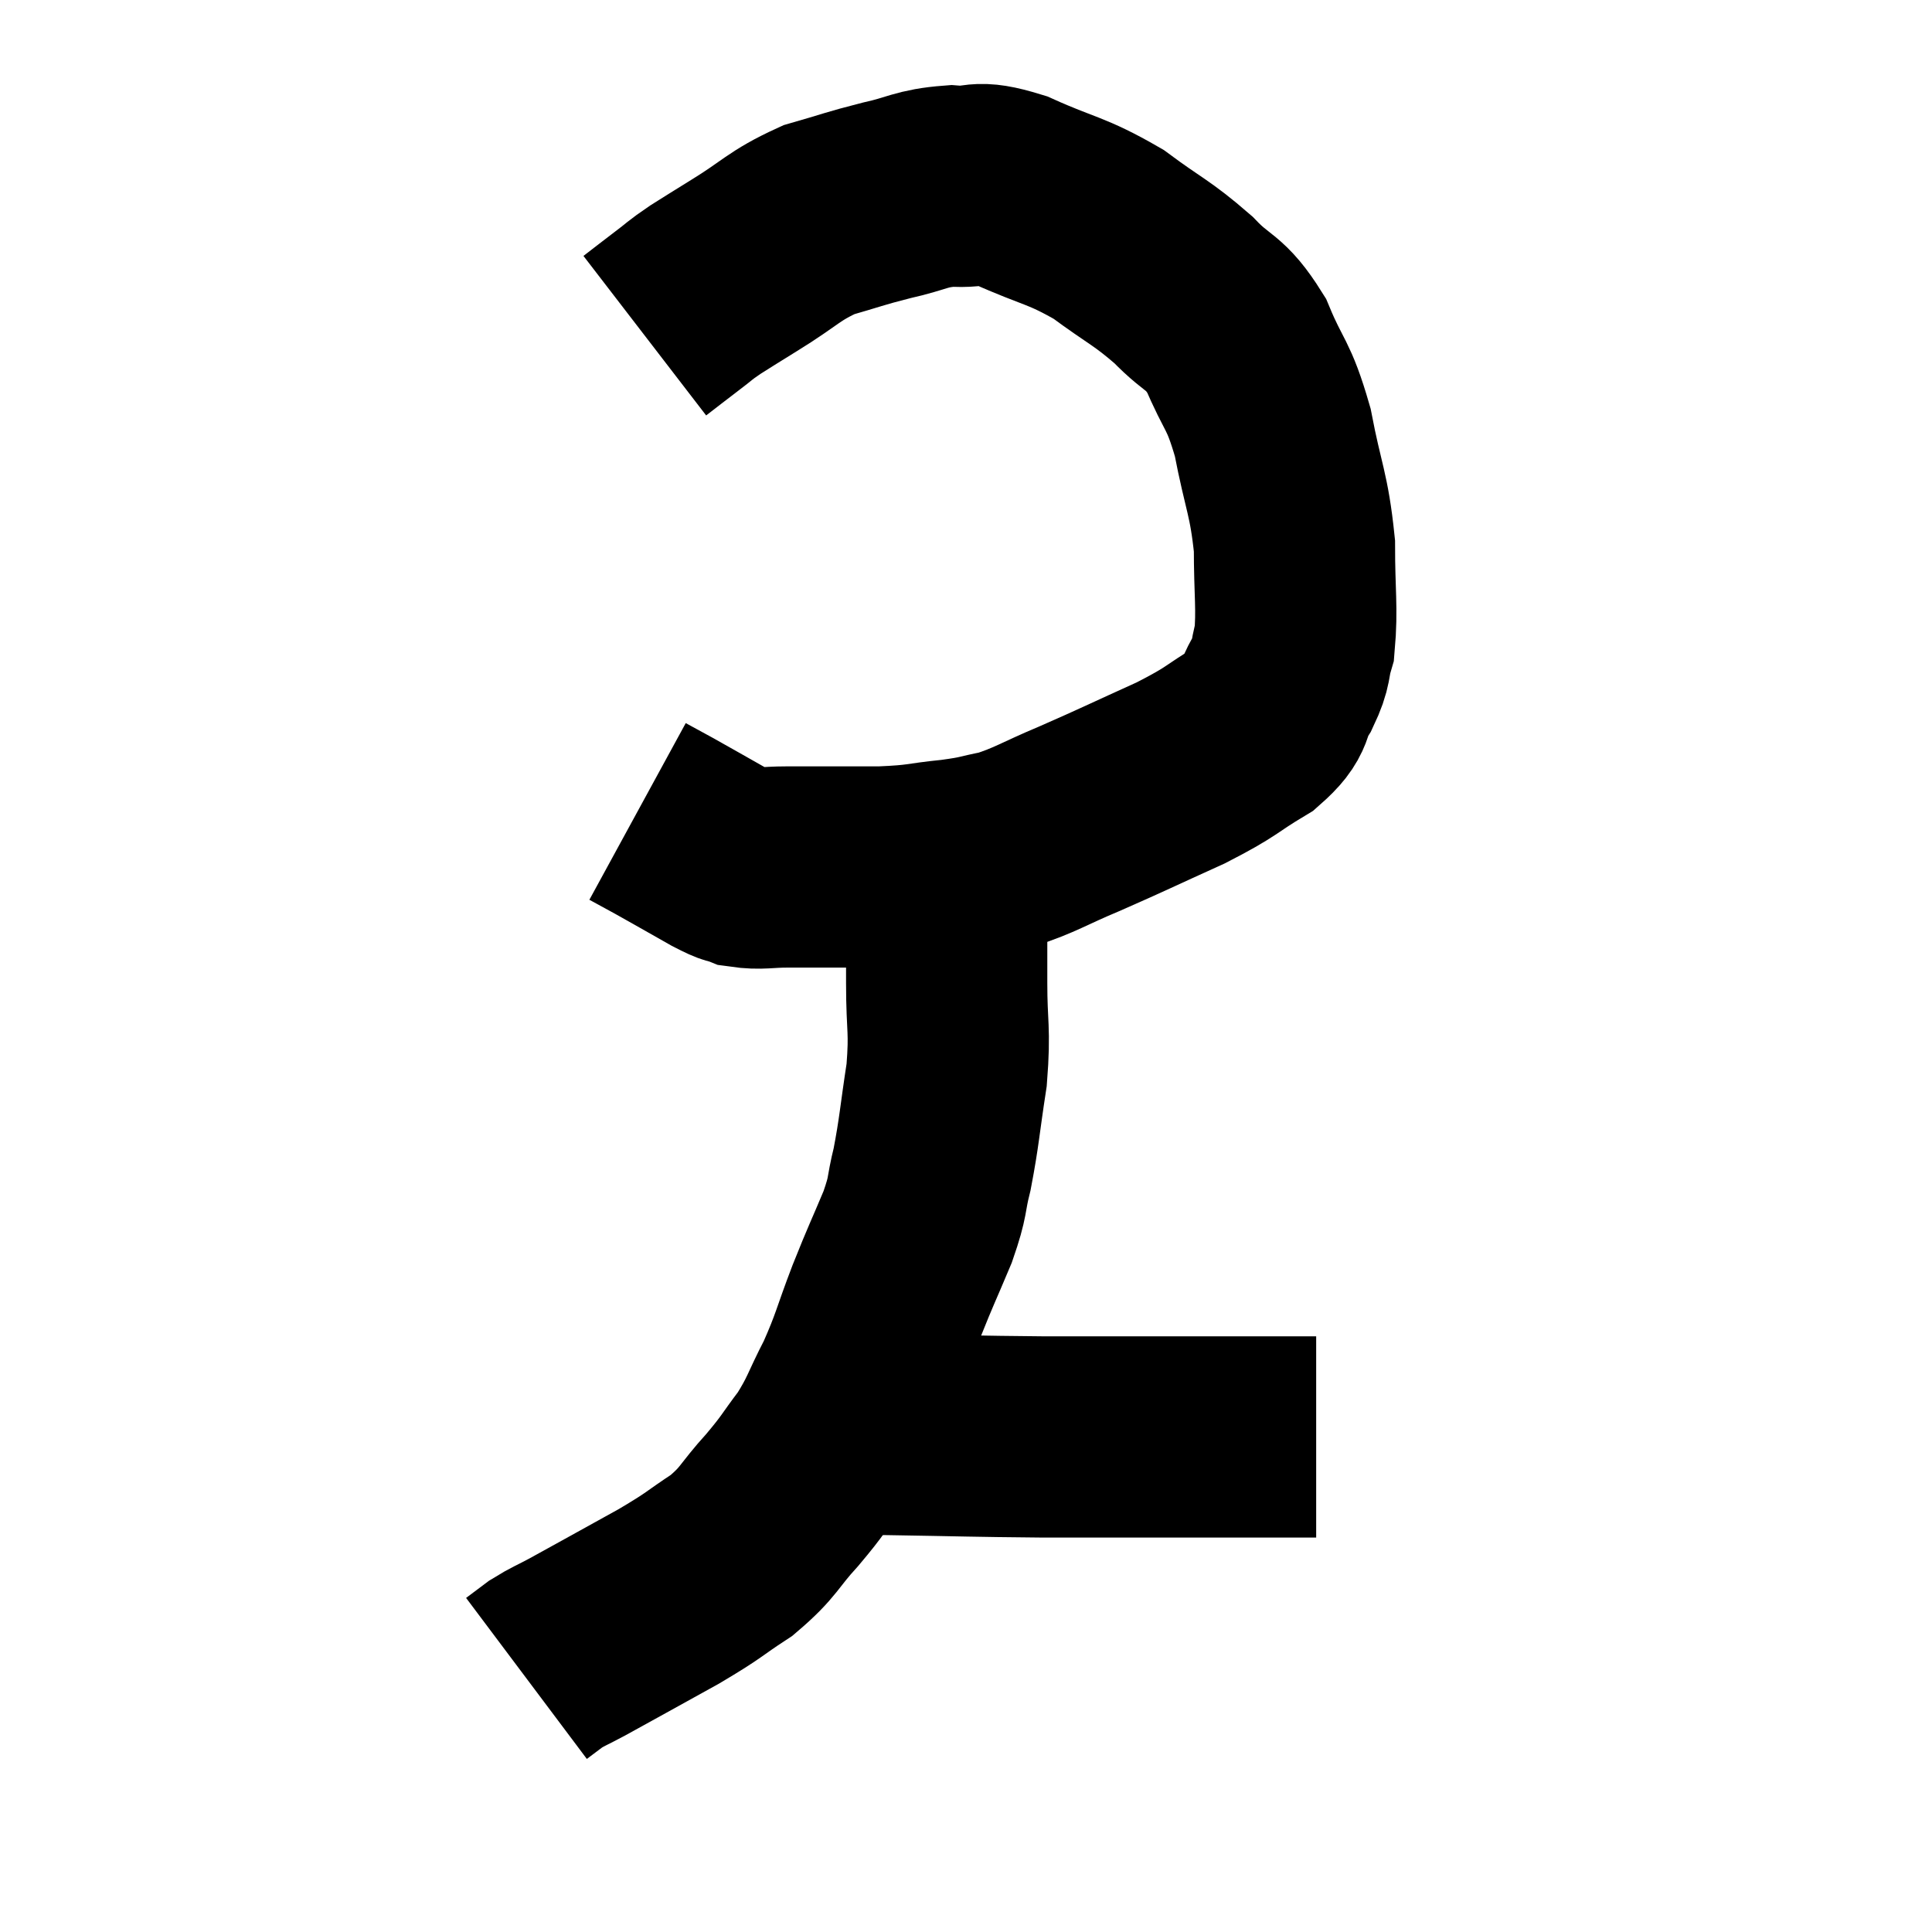 <svg width="48" height="48" viewBox="0 0 48 48" xmlns="http://www.w3.org/2000/svg"><path d="M 16.02 8.34 C 16.41 8.04, 16.425 8.025, 16.8 7.74 C 17.16 7.47, 17.1 7.485, 17.52 7.2 C 18 6.9, 17.775 7.035, 18.48 6.6 C 19.41 6.03, 19.455 5.865, 20.34 5.46 C 21.18 5.22, 21.195 5.19, 22.02 4.98 C 22.83 4.8, 22.86 4.68, 23.64 4.62 C 24.39 4.68, 24.165 4.44, 25.14 4.74 C 26.34 5.28, 26.475 5.205, 27.54 5.82 C 28.47 6.51, 28.605 6.51, 29.4 7.2 C 30.06 7.89, 30.165 7.695, 30.72 8.58 C 31.17 9.66, 31.26 9.495, 31.62 10.74 C 31.89 12.15, 32.025 12.255, 32.16 13.56 C 32.16 14.76, 32.235 15.105, 32.16 15.96 C 32.01 16.47, 32.115 16.44, 31.86 16.98 C 31.5 17.55, 31.77 17.565, 31.14 18.12 C 30.24 18.66, 30.42 18.645, 29.34 19.2 C 28.08 19.77, 27.915 19.86, 26.82 20.34 C 25.89 20.73, 25.74 20.865, 24.96 21.12 C 24.33 21.24, 24.465 21.255, 23.7 21.36 C 22.8 21.45, 22.935 21.495, 21.9 21.54 C 20.73 21.54, 20.415 21.54, 19.56 21.54 C 19.02 21.54, 18.9 21.6, 18.48 21.54 C 18.18 21.42, 18.375 21.555, 17.88 21.3 C 17.19 20.91, 17.01 20.805, 16.5 20.52 C 16.17 20.34, 16.005 20.25, 15.84 20.16 L 15.84 20.16" fill="none" stroke="black" stroke-width="5"></path><path d="M 23.34 21.84 C 23.43 22.32, 23.475 22.155, 23.52 22.8 C 23.52 23.61, 23.52 23.445, 23.52 24.42 C 23.52 25.56, 23.61 25.545, 23.52 26.7 C 23.34 27.87, 23.34 28.095, 23.16 29.04 C 22.98 29.76, 23.085 29.655, 22.8 30.48 C 22.41 31.41, 22.41 31.365, 22.02 32.34 C 21.63 33.36, 21.645 33.465, 21.24 34.38 C 20.82 35.19, 20.85 35.28, 20.4 36 C 19.92 36.63, 19.995 36.6, 19.44 37.26 C 18.81 37.95, 18.885 38.04, 18.18 38.64 C 17.4 39.15, 17.58 39.09, 16.62 39.66 C 15.48 40.29, 15.105 40.5, 14.34 40.92 C 13.95 41.13, 13.875 41.145, 13.56 41.34 C 13.32 41.52, 13.2 41.61, 13.08 41.7 L 13.08 41.7" fill="none" stroke="black" stroke-width="5"></path><path d="M 20.22 35.64 C 20.52 35.64, 20.355 35.64, 20.82 35.64 C 21.45 35.64, 20.82 35.625, 22.08 35.64 C 23.97 35.67, 24.165 35.685, 25.86 35.7 C 27.36 35.7, 27.825 35.7, 28.86 35.7 C 29.43 35.7, 29.4 35.7, 30 35.7 C 30.63 35.7, 30.75 35.7, 31.26 35.7 C 31.65 35.7, 31.77 35.7, 32.04 35.7 C 32.19 35.7, 32.175 35.7, 32.34 35.7 L 32.7 35.7" fill="none" stroke="black" stroke-width="5"></path></svg>
